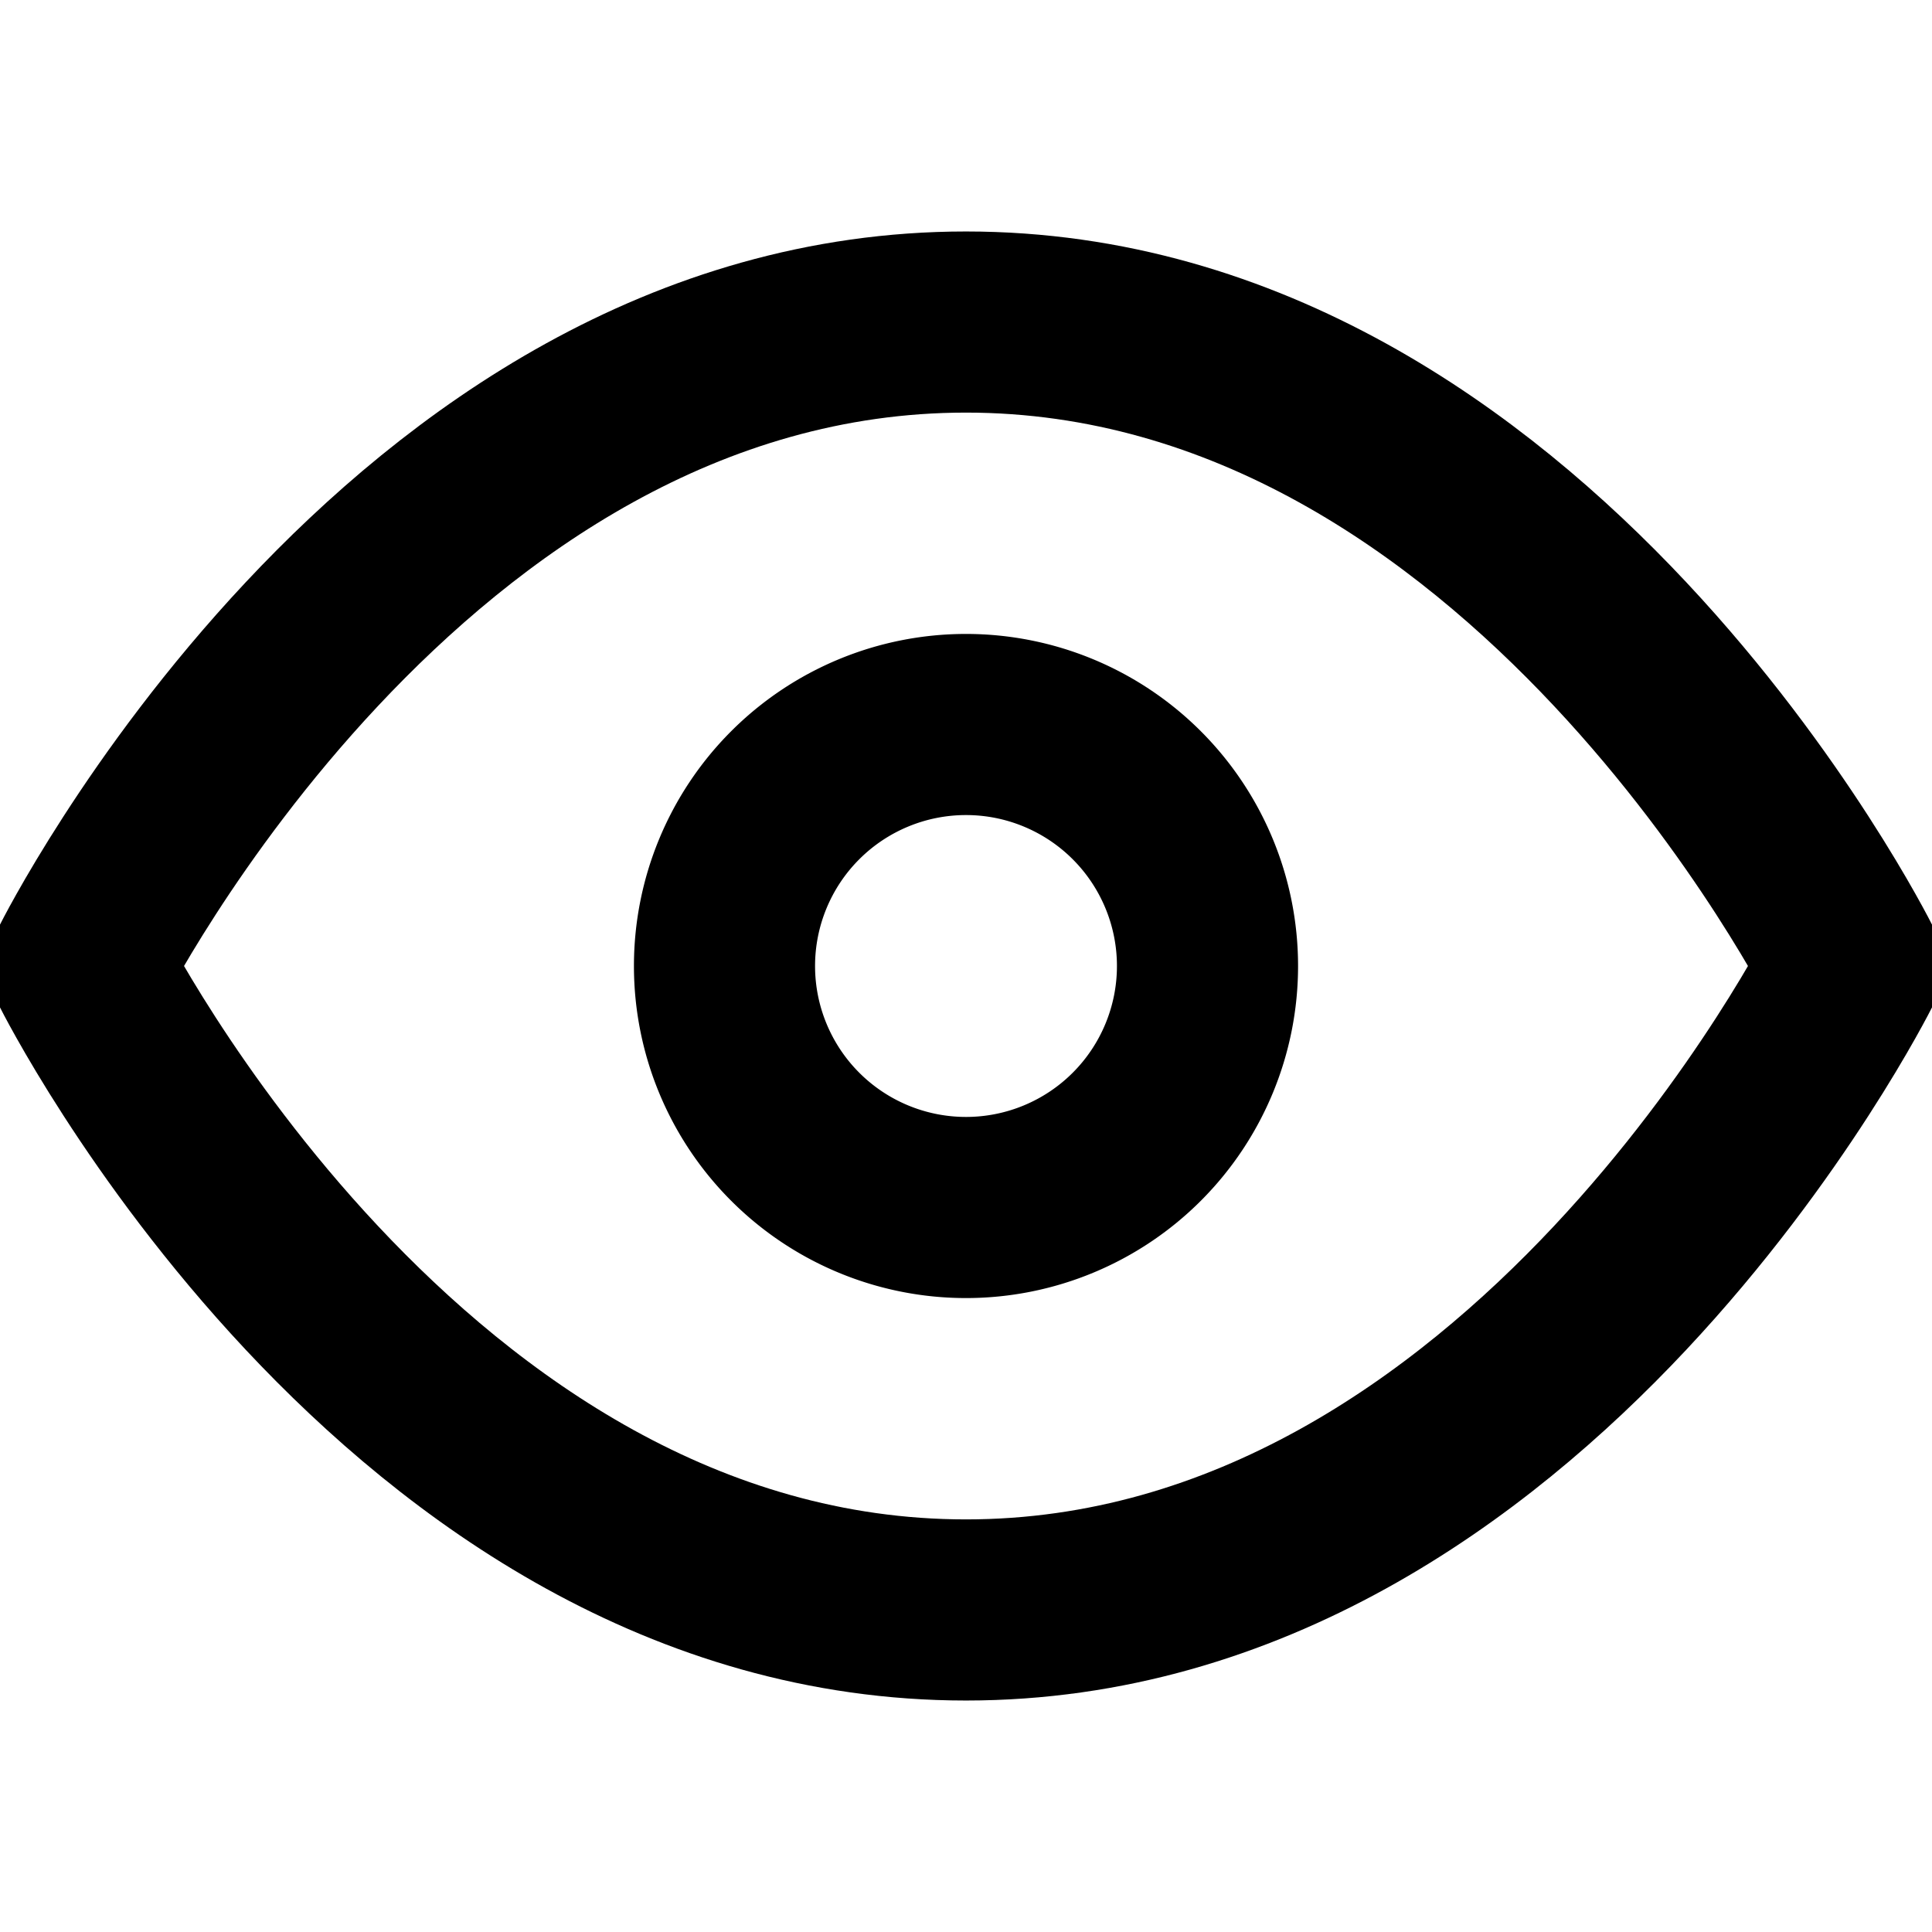 <svg xmlns="http://www.w3.org/2000/svg" viewBox="0 0 16 16" stroke-linejoin="round" stroke-linecap="round" stroke="currentColor" fill="none"><g stroke-width="1.5" clip-path="url(#a)"><path d="M.667 8S3.333 2.667 8 2.667 15.333 8 15.333 8 12.667 13.333 8 13.333.667 8 .667 8Z"/><path d="M8 10a2 2 0 1 0 0-4 2 2 0 0 0 0 4Z"/></g><defs><clipPath id="a"><path d="M0 0H16V16H0z"/></clipPath></defs></svg>